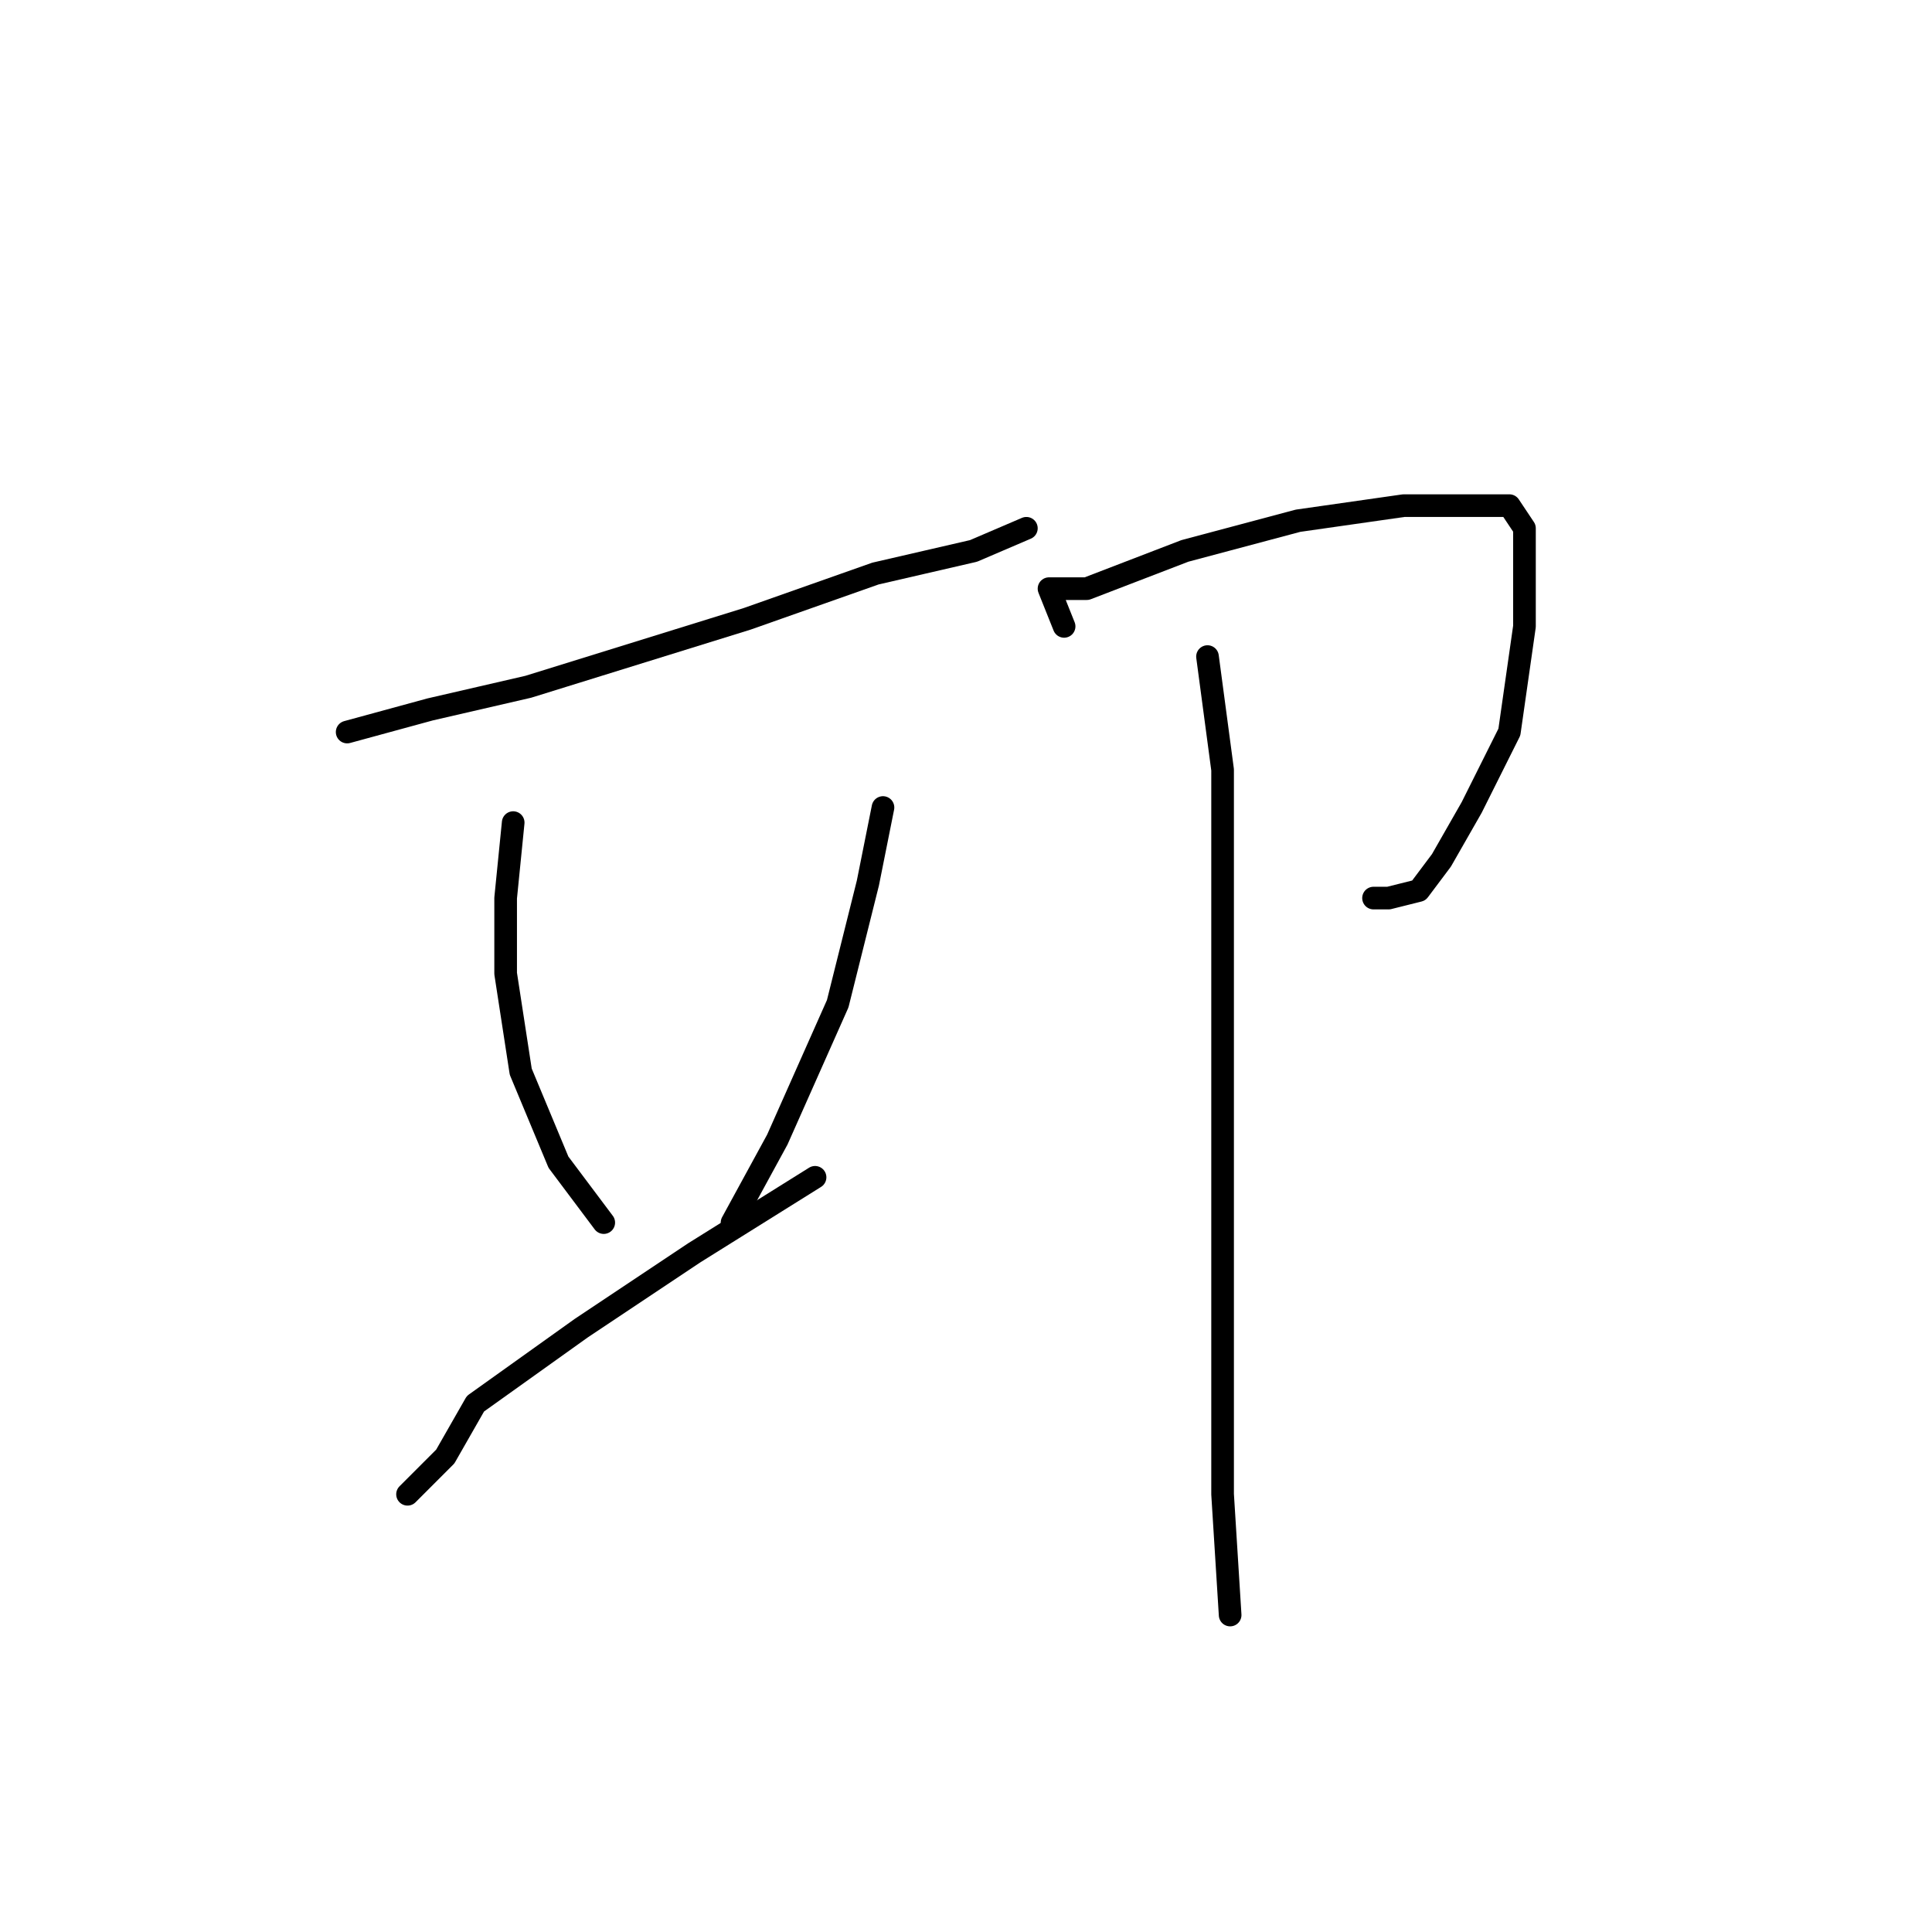 <?xml version="1.0" standalone="no"?>
    <svg width="256" height="256" xmlns="http://www.w3.org/2000/svg" version="1.1">
    <polyline stroke="black" stroke-width="3" stroke-linecap="round" fill="transparent" stroke-linejoin="round" points="46 97 57 94 70 91 99 82 116 76 129 73 136 70 136 70 " />
        <polyline stroke="black" stroke-width="3" stroke-linecap="round" fill="transparent" stroke-linejoin="round" points="68 109 67 119 67 129 69 142 74 154 80 162 80 162 " />
        <polyline stroke="black" stroke-width="3" stroke-linecap="round" fill="transparent" stroke-linejoin="round" points="117 107 115 117 111 133 103 151 97 162 97 162 " />
        <polyline stroke="black" stroke-width="3" stroke-linecap="round" fill="transparent" stroke-linejoin="round" points="54 198 59 193 63 186 77 176 92 166 108 156 108 156 " />
        <polyline stroke="black" stroke-width="3" stroke-linecap="round" fill="transparent" stroke-linejoin="round" points="141 83 139 78 144 78 157 73 172 69 186 67 194 67 200 67 202 70 202 83 200 97 195 107 191 114 188 118 184 119 182 119 182 119 " />
        <polyline stroke="black" stroke-width="3" stroke-linecap="round" fill="transparent" stroke-linejoin="round" points="160 87 162 102 162 125 162 145 162 165 162 182 162 198 163 214 163 214 " />
        </svg>